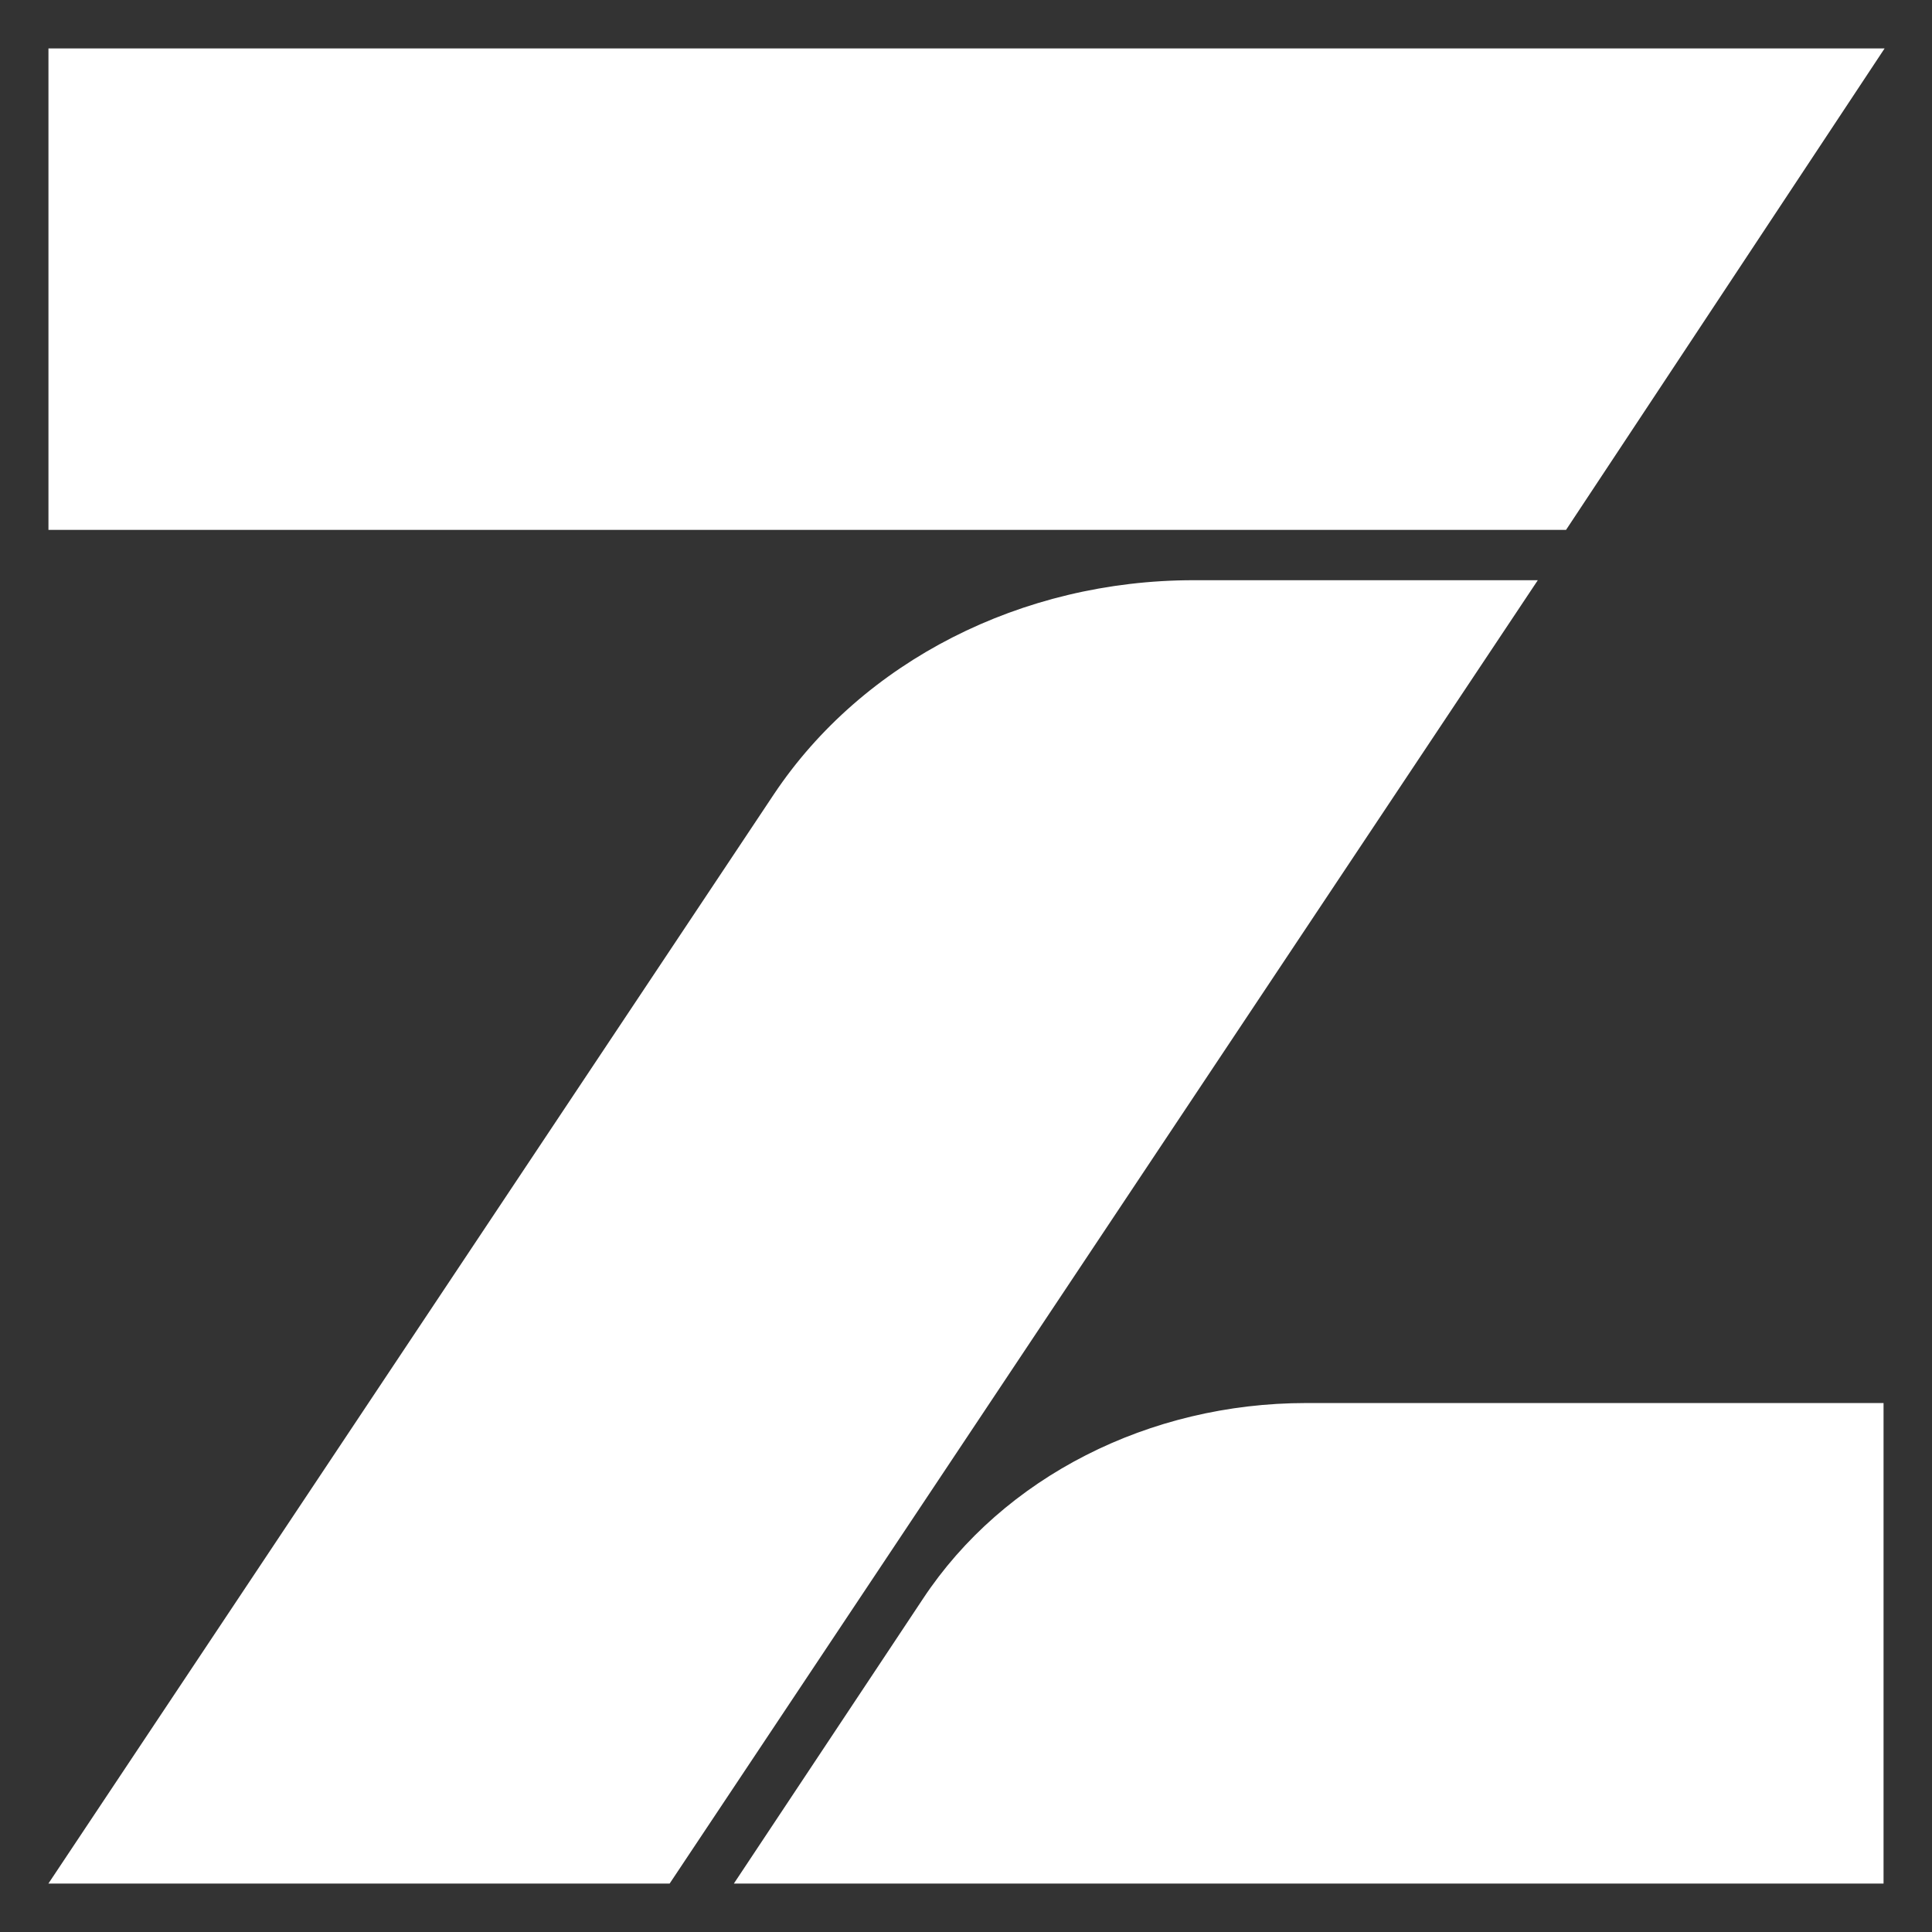 <svg width="38" height="38" viewBox="0 0 38 38" fill="none" xmlns="http://www.w3.org/2000/svg">
<rect x="0" y="0" width="38" height="38" fill="#333333" stroke="none"/>
<path fill-rule="evenodd" clip-rule="evenodd" d="M36.98 37H14.522L18.192 31.473C19.768 29.088 22.62 27.643 25.691 27.643H37V37H36.98ZM1 1H36.98L30.777 10.375H1V1ZM15.26 15.649C16.996 13.048 20.107 11.459 23.478 11.459H30.159L13.146 37H1.04L15.26 15.649Z" fill="white" stroke="white" stroke-width="0.094" stroke-miterlimit="10"/>
</svg>
